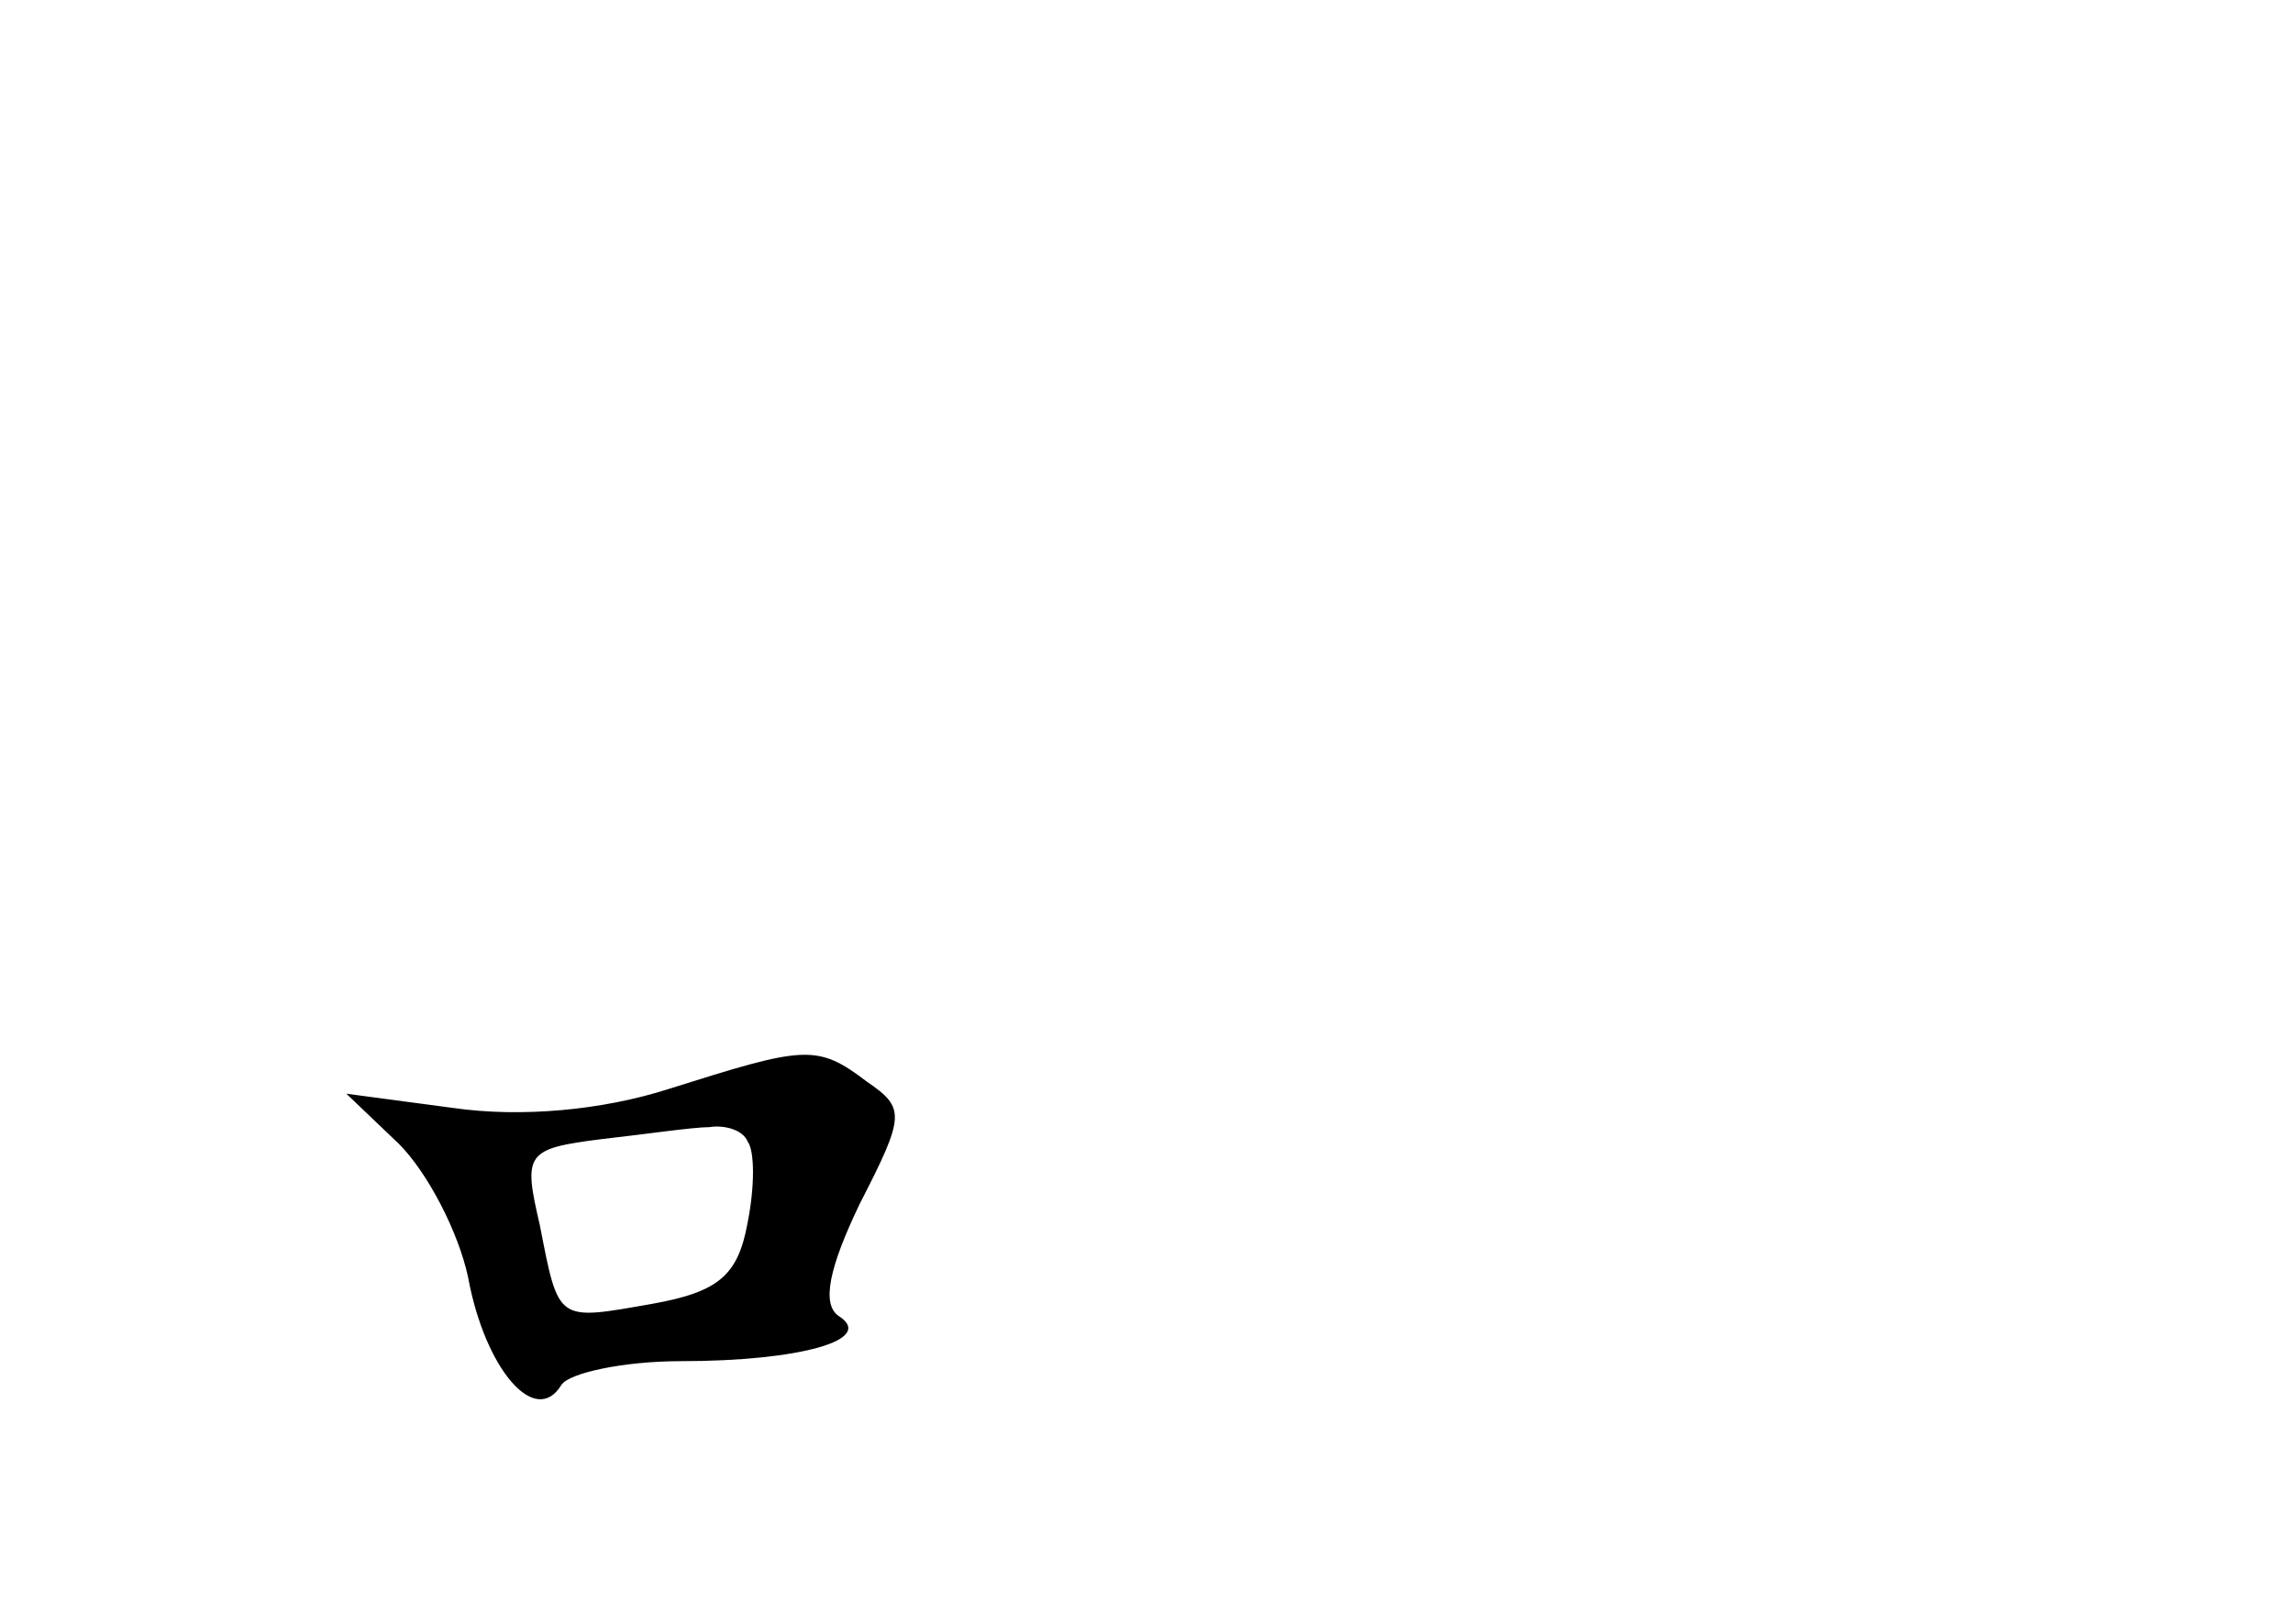 <?xml version="1.0" standalone="no"?>
<!DOCTYPE svg PUBLIC "-//W3C//DTD SVG 20010904//EN"
 "http://www.w3.org/TR/2001/REC-SVG-20010904/DTD/svg10.dtd">
<svg version="1.0" xmlns="http://www.w3.org/2000/svg"
 width="96pt" height="68pt" viewBox="0 0 96 68"
 preserveAspectRatio="xMidYMid meet">
<g transform="translate(0,68) scale(0.1,-0.1)"
fill="#000000" stroke="none">
<path d="M280 224 c-28 -9 -62 -12 -90 -8 l-45 6 22 -21 c12 -12 25 -37 29
-56 7 -38 28 -63 39 -45 3 5 26 10 50 10 50 0 82 9 66 19 -7 5 -4 20 9 47 19
37 19 40 3 51 -21 16 -26 15 -83 -3z m33 -22 c3 -4 3 -19 0 -34 -4 -22 -12
-29 -40 -34 -40 -7 -39 -8 -47 33 -7 30 -6 32 26 36 18 2 38 5 45 5 6 1 14 -1
16 -6z"/>
</g>
</svg>
